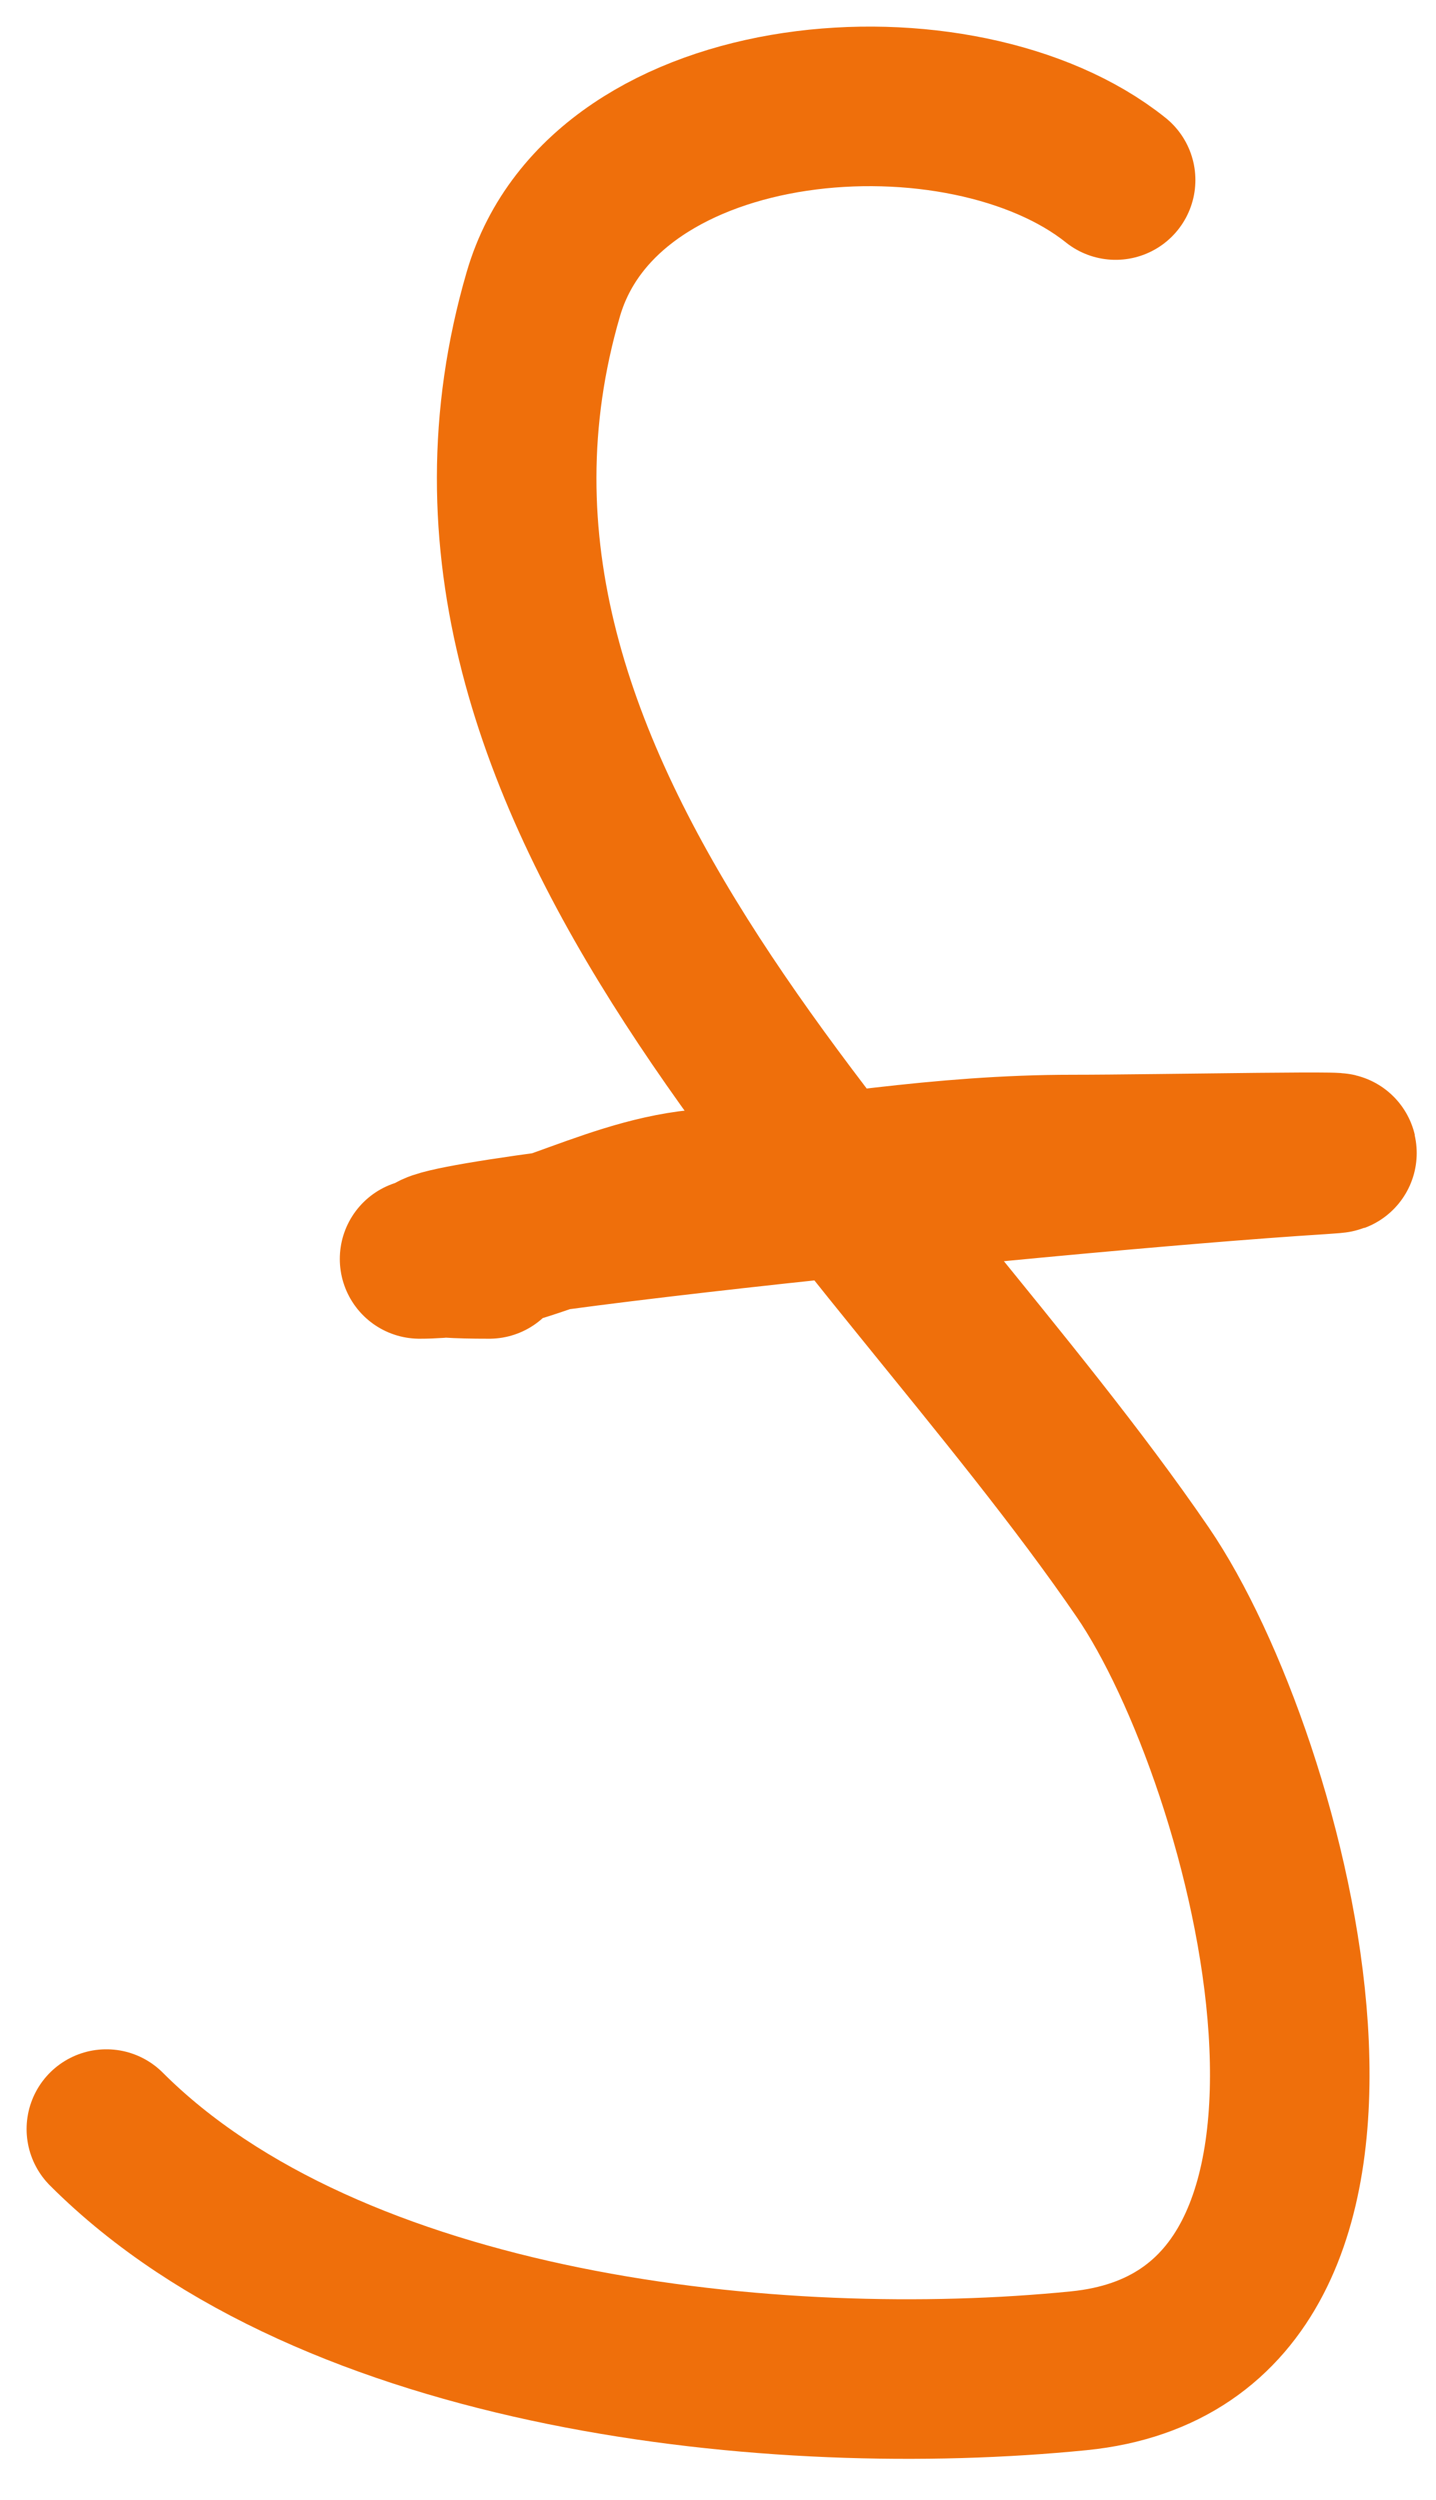 <svg width="27" height="47" viewBox="0 0 27 47" fill="none" xmlns="http://www.w3.org/2000/svg">
<path d="M20.976 3.385C18.103 1.086 11.377 1.549 10.216 5.529C7.471 14.94 16.665 22.514 21.485 29.558C23.892 33.076 26.775 43.923 20.285 44.572C14.592 45.141 6.238 44.266 2 40.028" stroke="#EF6F0B" stroke-width="3" stroke-linecap="round"/>
<path d="M9.198 23.669C3.946 23.669 19.588 22.034 24.829 21.706C26.378 21.61 21.727 21.706 20.176 21.706C17.67 21.706 15.488 22.112 13.124 22.361C11.301 22.552 9.782 23.669 7.889 23.669" stroke="#EF6F0B" stroke-width="3" stroke-linecap="round"/>
</svg>
